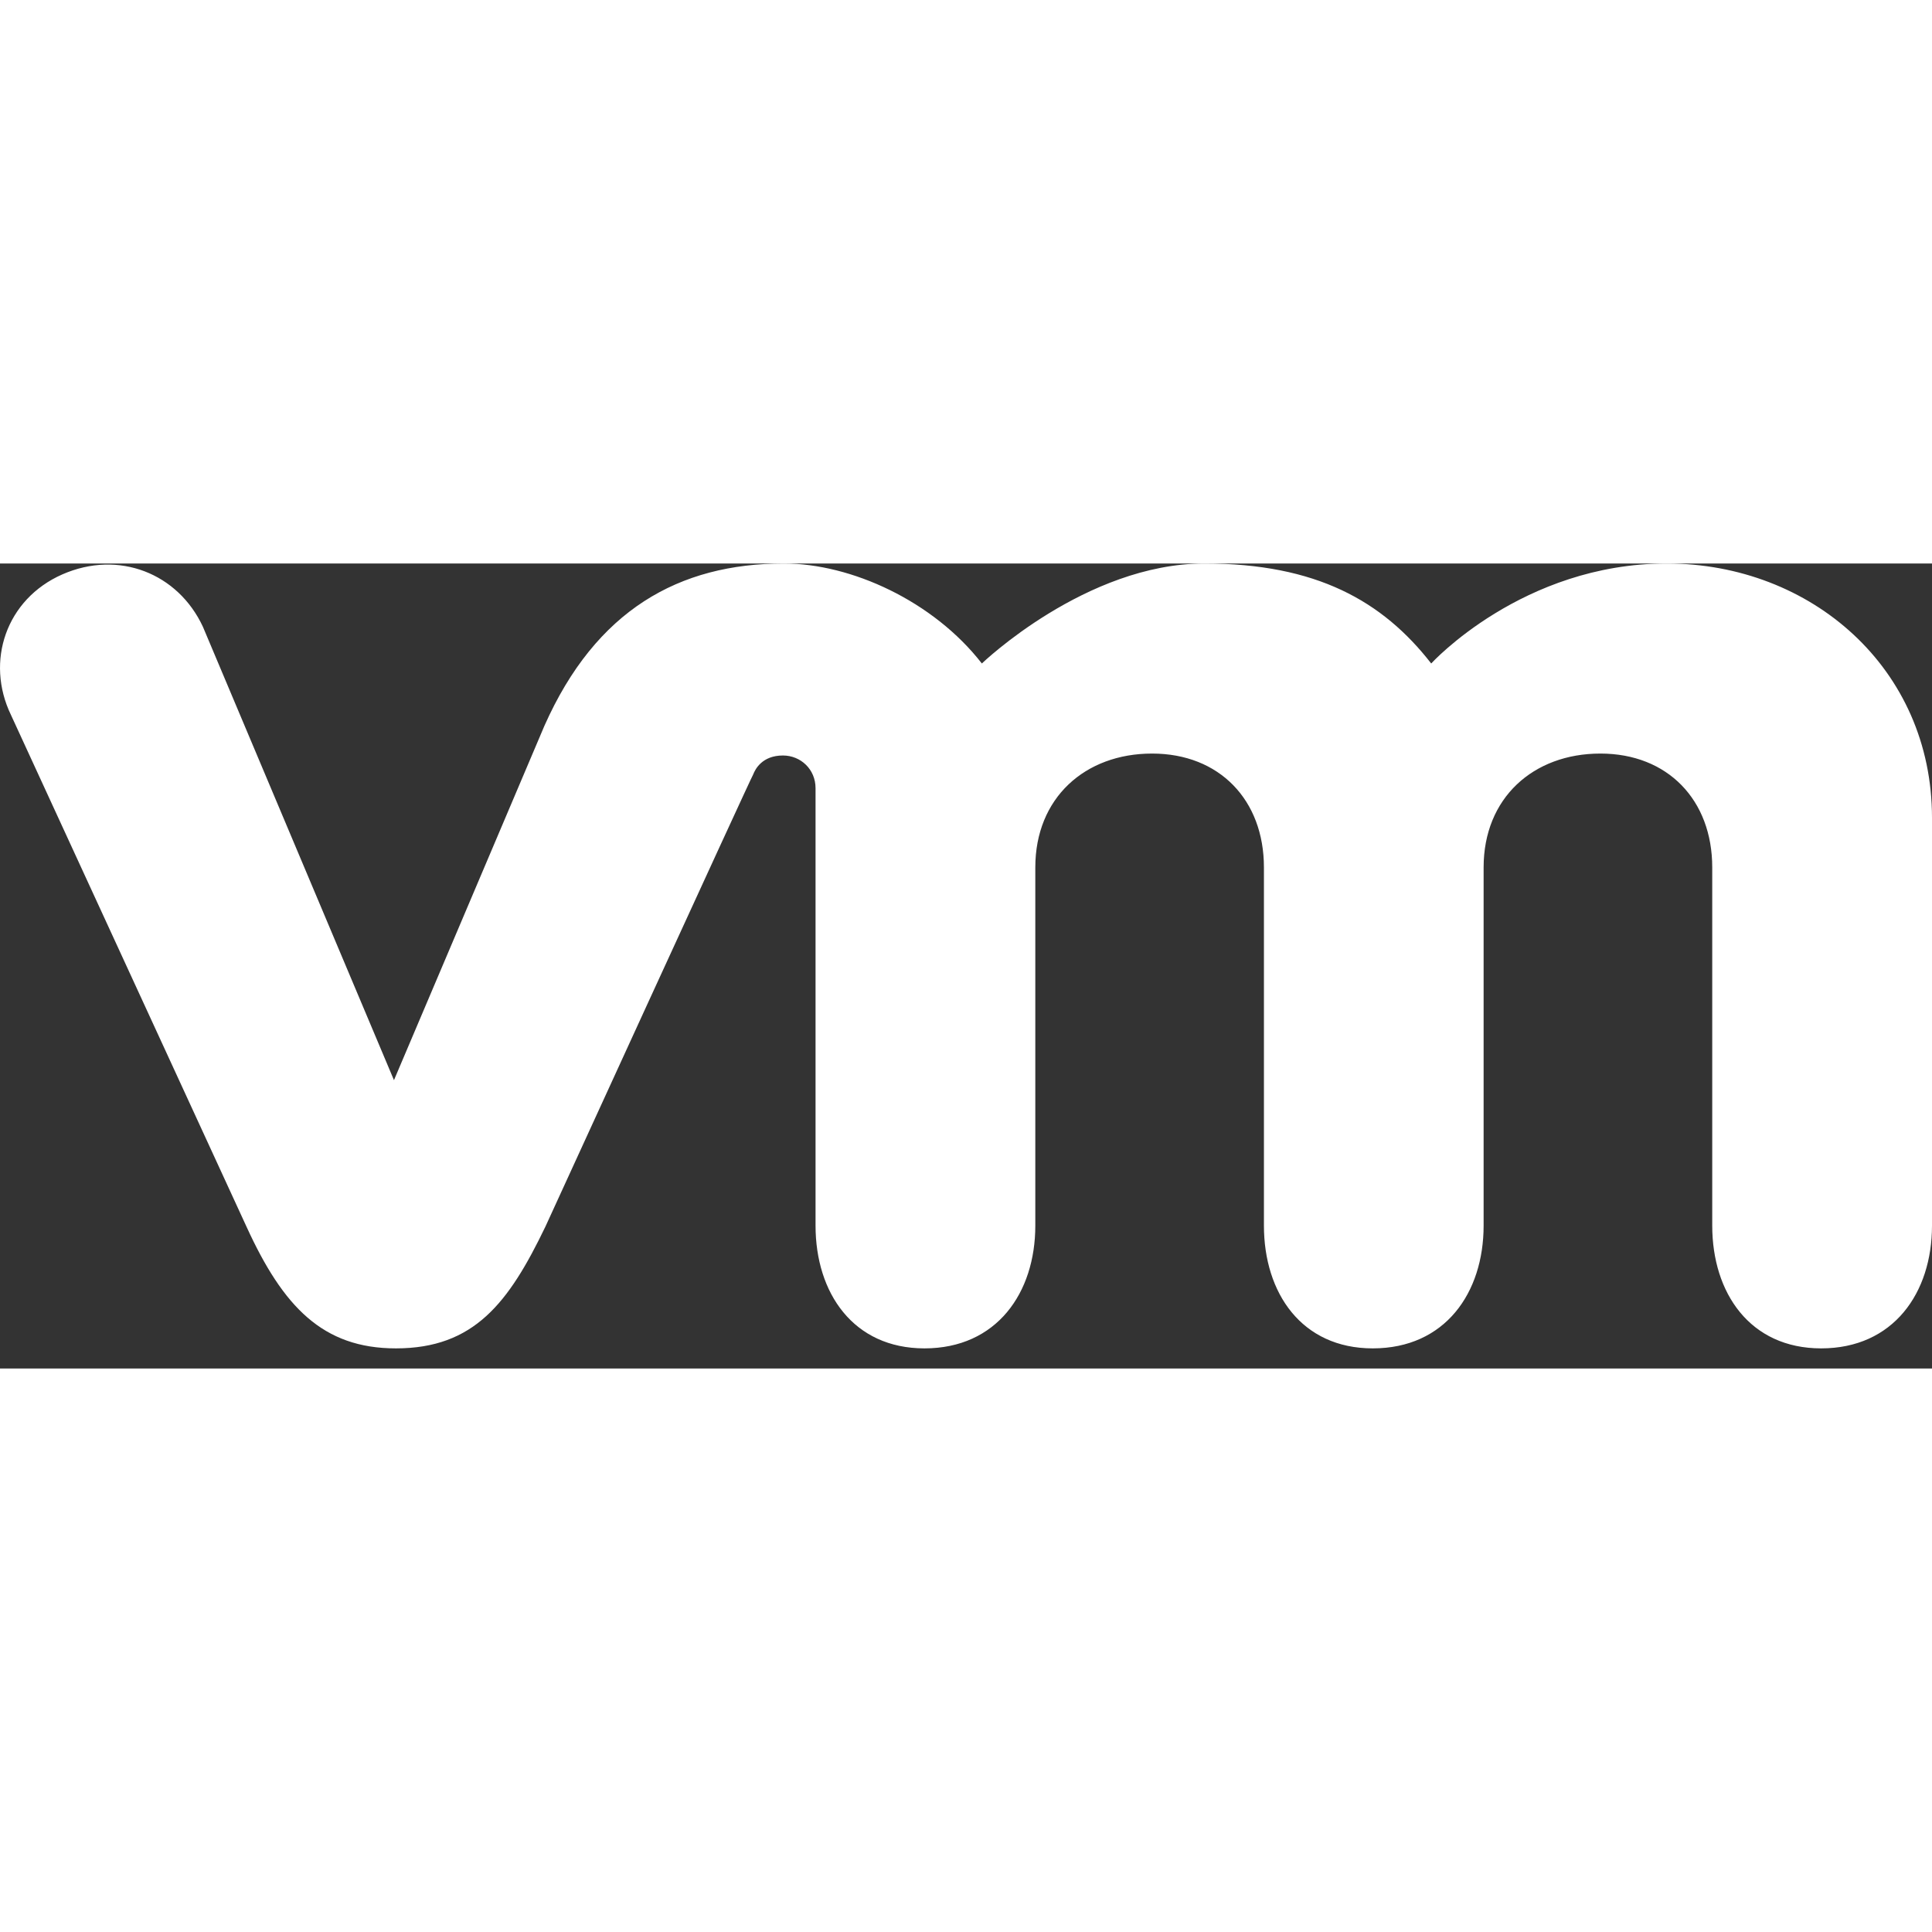 <svg xmlns="http://www.w3.org/2000/svg" class="h-4 w-4 text-moon" width="16" height="16" viewBox="0 0 24 10" fill="none">
    <rect x="0" y="0" width="24" height="10" fill="#333333" stroke="none"/>
    <path d="M2.521 0.787C2.213 0.123 1.476 -0.172 0.775 0.135C0.074 0.443 -0.184 1.217 0.136 1.881L3.062 8.238C3.517 9.233 4.009 9.75 4.918 9.75C5.89 9.75 6.32 9.184 6.775 8.238C6.775 8.238 9.32 2.68 9.357 2.619C9.381 2.557 9.467 2.385 9.726 2.385C9.947 2.385 10.131 2.557 10.131 2.791V8.225C10.131 9.061 10.599 9.75 11.484 9.75C12.381 9.75 12.861 9.061 12.861 8.225V3.775C12.861 2.914 13.476 2.361 14.312 2.361C15.148 2.361 15.701 2.938 15.701 3.775V8.225C15.701 9.061 16.168 9.75 17.053 9.75C17.951 9.75 18.43 9.061 18.43 8.225V3.775C18.43 2.914 19.045 2.361 19.881 2.361C20.717 2.361 21.27 2.938 21.27 3.775V8.225C21.27 9.061 21.738 9.75 22.623 9.75C23.52 9.75 24 9.061 24 8.225V3.16C24 1.303 22.5 0 20.705 0C18.91 0 17.779 1.242 17.779 1.242C17.176 0.467 16.353 0 14.963 0C13.488 0 12.197 1.242 12.197 1.242C11.595 0.467 10.574 0 9.738 0C8.435 0 7.402 0.578 6.763 2.016L4.894 6.418L2.521 0.787Z" fill="white"></path>
</svg>